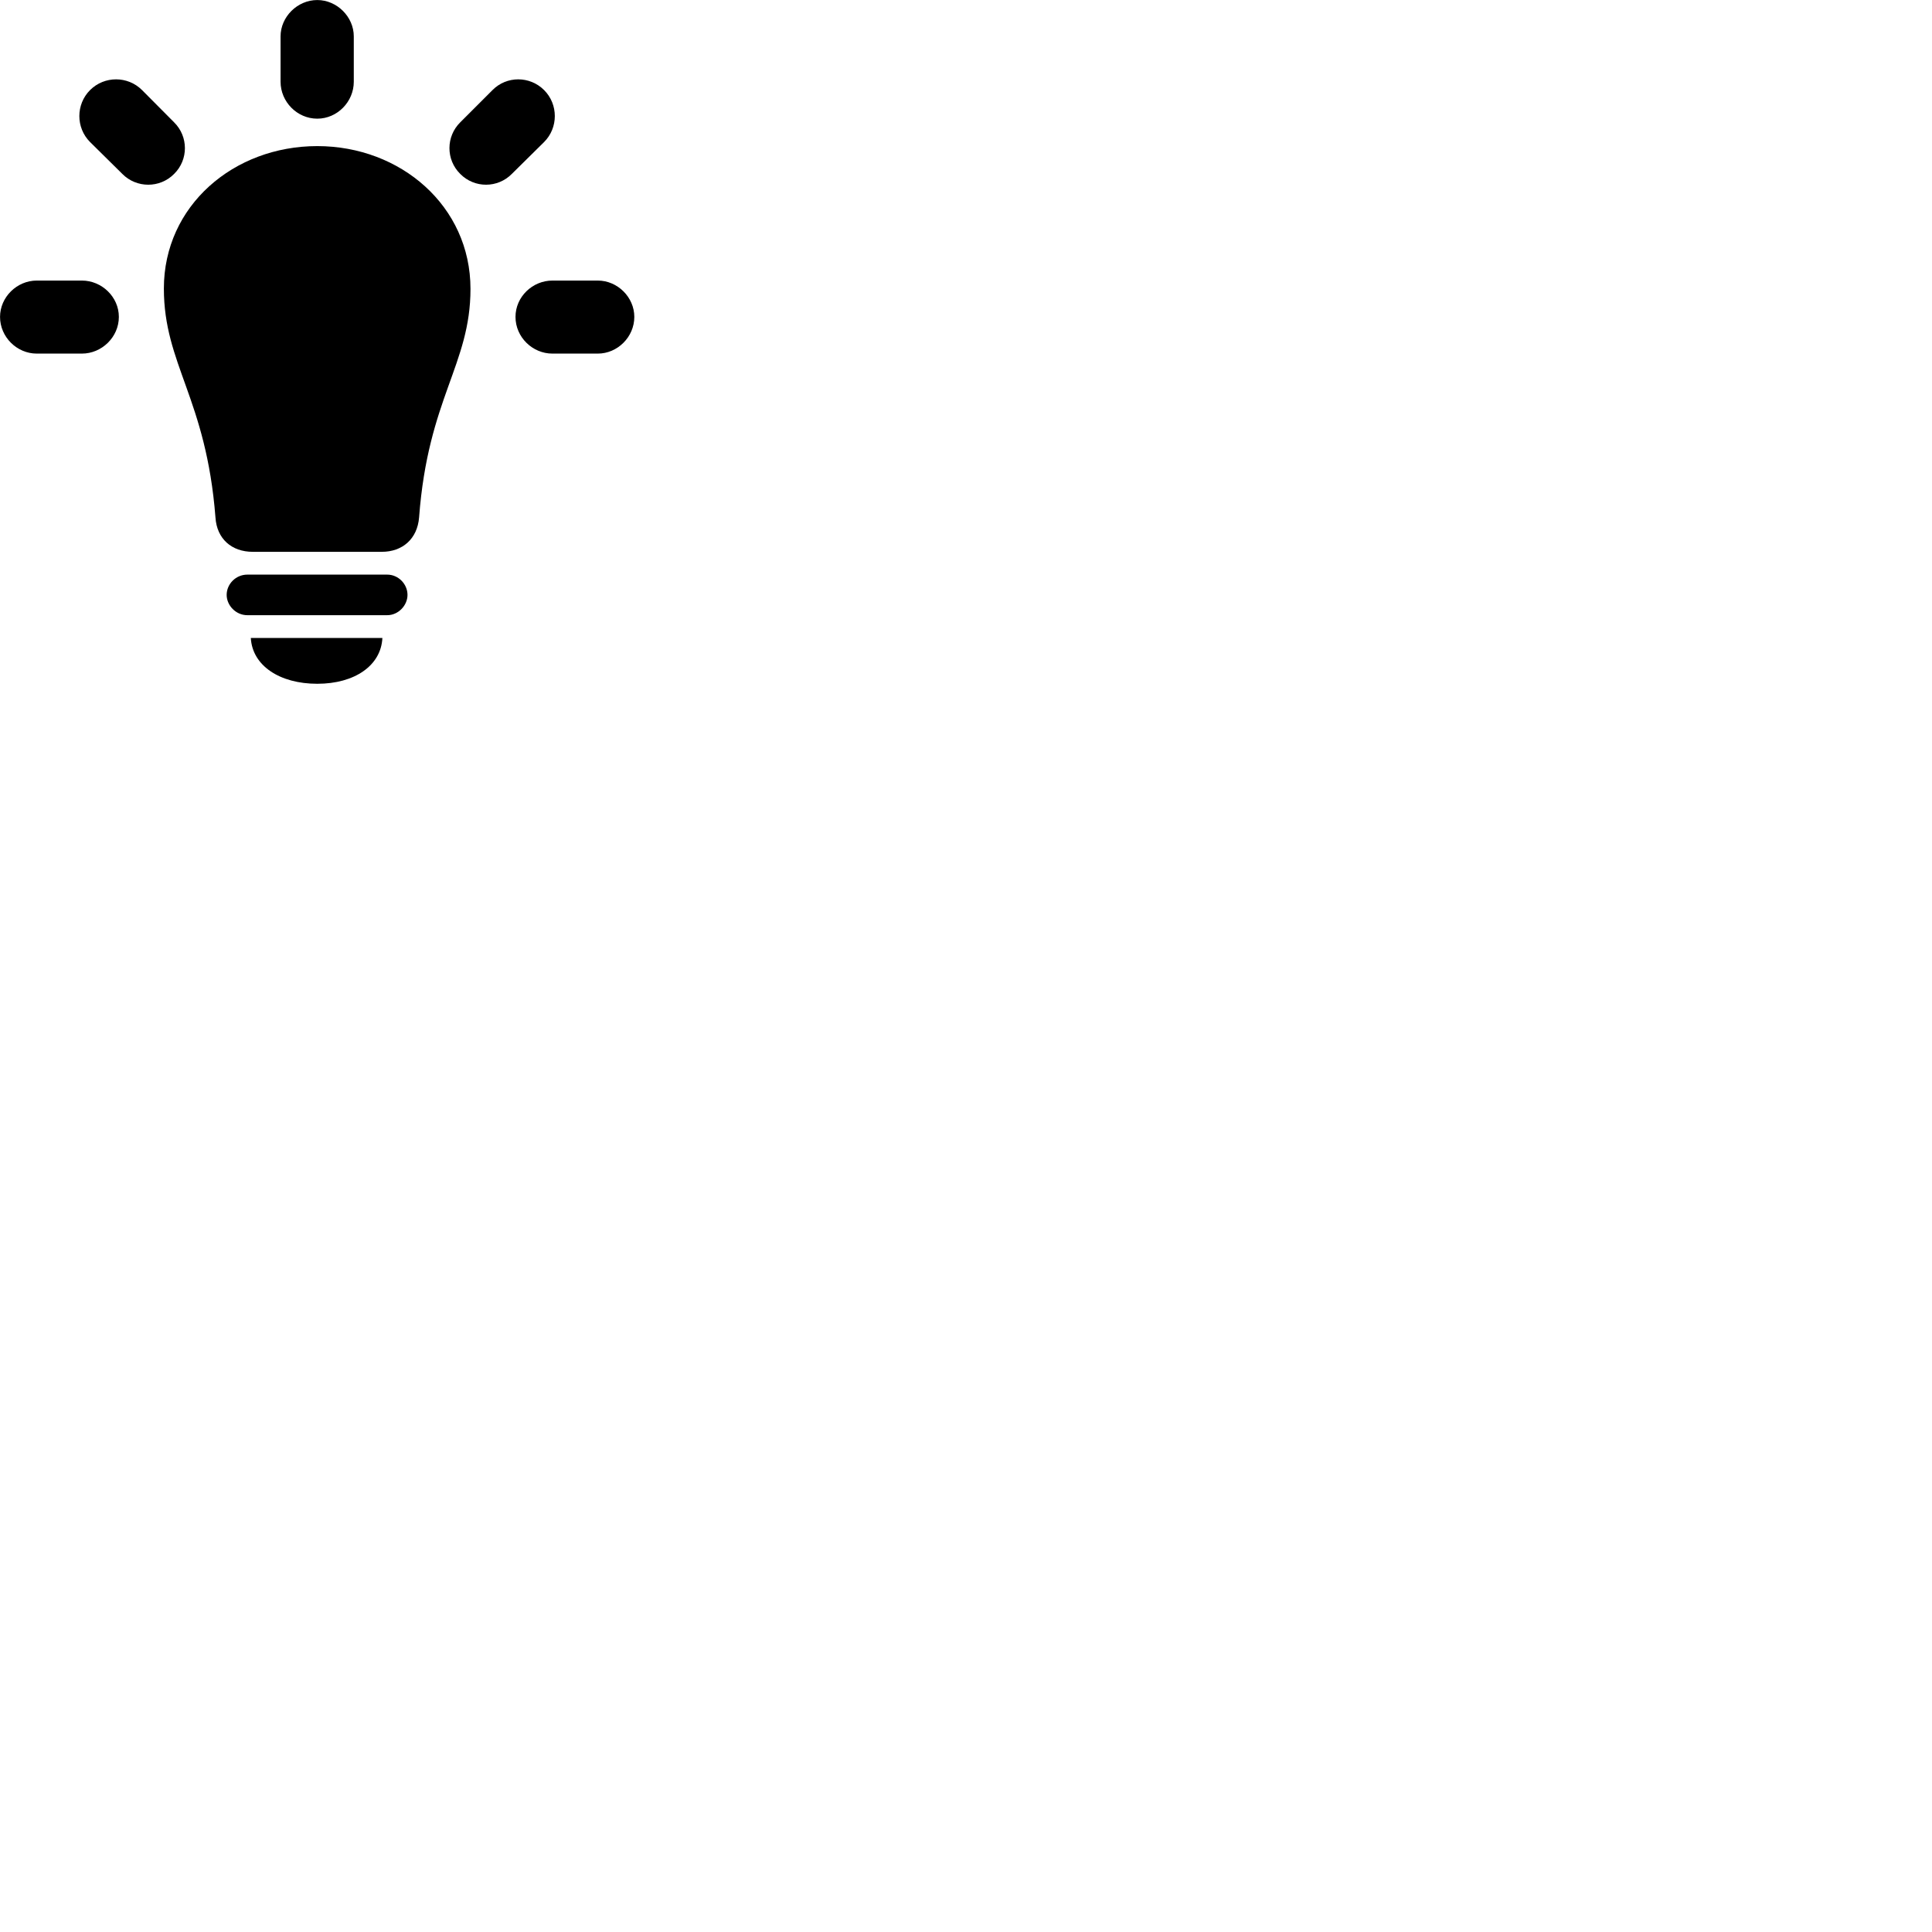 
        <svg xmlns="http://www.w3.org/2000/svg" viewBox="0 0 100 100">
            <path d="M14.522 4.232C14.522 5.262 15.372 6.142 16.422 6.142C17.462 6.142 18.312 5.262 18.312 4.232V1.882C18.312 0.872 17.442 0.002 16.422 0.002C15.392 0.002 14.522 0.872 14.522 1.882ZM6.332 9.002C7.062 9.742 8.272 9.752 9.012 9.002C9.762 8.262 9.752 7.062 9.012 6.332L7.352 4.662C6.612 3.922 5.402 3.922 4.662 4.662C3.922 5.402 3.922 6.612 4.662 7.352ZM23.822 6.332C23.082 7.062 23.072 8.262 23.822 9.002C24.562 9.752 25.762 9.742 26.492 9.002L28.162 7.352C28.902 6.612 28.902 5.402 28.162 4.662C27.422 3.922 26.222 3.922 25.492 4.662ZM16.422 7.562C12.092 7.562 8.482 10.652 8.482 14.932C8.482 18.872 10.672 20.612 11.152 26.782C11.222 27.892 11.992 28.562 13.082 28.562H19.762C20.832 28.562 21.602 27.892 21.692 26.782C22.152 20.612 24.352 18.872 24.352 14.952C24.352 10.662 20.732 7.562 16.422 7.562ZM4.242 18.302C5.262 18.302 6.152 17.452 6.152 16.402C6.152 15.362 5.262 14.522 4.242 14.522H1.902C0.872 14.522 0.002 15.382 0.002 16.402C0.002 17.442 0.872 18.302 1.902 18.302ZM30.942 18.302C31.962 18.302 32.832 17.442 32.832 16.402C32.832 15.382 31.962 14.522 30.942 14.522H28.592C27.562 14.522 26.682 15.362 26.682 16.402C26.682 17.452 27.562 18.302 28.592 18.302ZM12.802 31.842H20.042C20.622 31.842 21.092 31.332 21.092 30.792C21.092 30.232 20.622 29.742 20.042 29.742H12.802C12.202 29.742 11.732 30.232 11.732 30.792C11.732 31.332 12.202 31.842 12.802 31.842ZM16.422 35.392C18.352 35.392 19.722 34.452 19.792 33.022H12.982C13.062 34.452 14.472 35.392 16.422 35.392Z" />
        </svg>
    